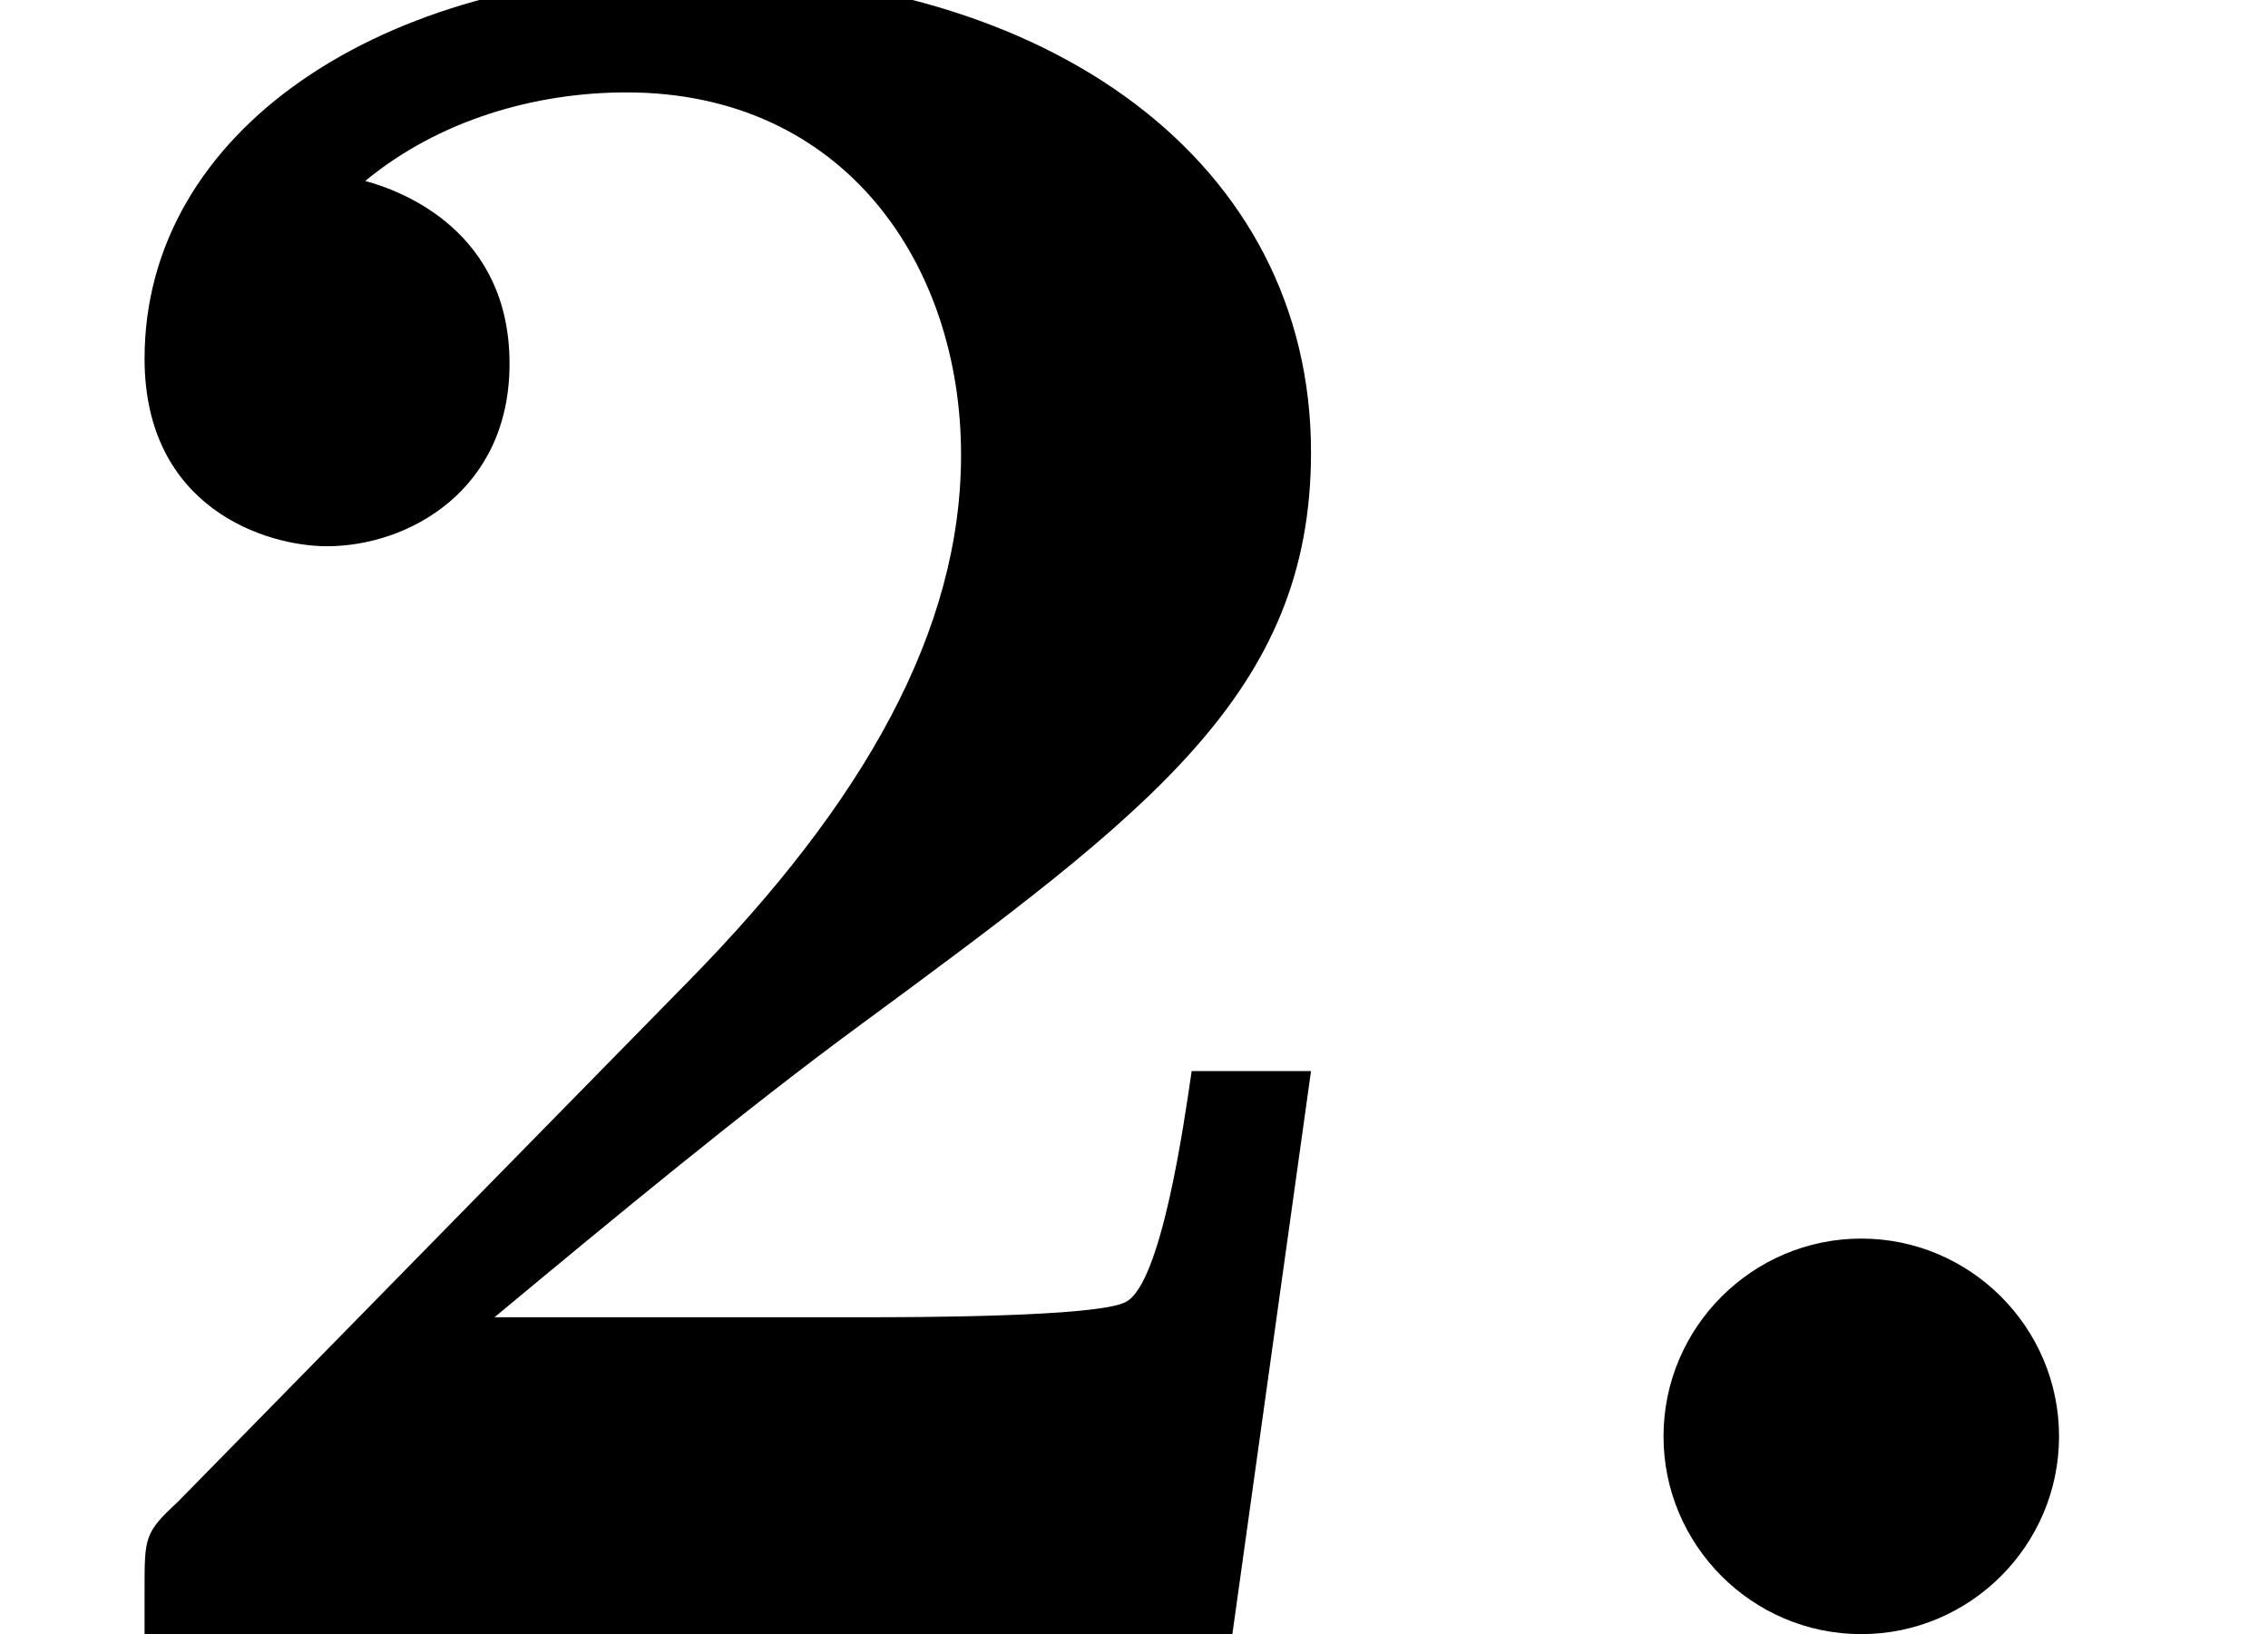 <?xml version='1.0' encoding='UTF-8'?>
<!-- This file was generated by dvisvgm 3.1.1 -->
<svg version='1.1' xmlns='http://www.w3.org/2000/svg' xmlns:xlink='http://www.w3.org/1999/xlink' width='8.911pt' height='6.42pt' viewBox='164.854 -10.007 8.911 6.42'>
<defs>
<path id='g0-46' d='M2.361-.777C2.361-1.205 2.012-1.554 1.584-1.554S.807-1.205 .807-.777S1.156 0 1.584 0S2.361-.349 2.361-.777Z'/>
<path id='g0-50' d='M5.151-2.212H4.682C4.653-2.012 4.563-1.375 4.423-1.305C4.314-1.245 3.567-1.245 3.407-1.245H1.943C2.411-1.634 2.929-2.062 3.377-2.391C4.513-3.228 5.151-3.696 5.151-4.643C5.151-5.788 4.115-6.526 2.71-6.526C1.504-6.526 .568-5.908 .568-5.011C.568-4.423 1.046-4.274 1.285-4.274C1.604-4.274 2.002-4.493 2.002-4.991C2.002-5.509 1.584-5.669 1.435-5.709C1.724-5.948 2.102-6.057 2.461-6.057C3.318-6.057 3.776-5.38 3.776-4.633C3.776-3.945 3.397-3.268 2.7-2.56L.697-.518C.568-.399 .568-.379 .568-.179V0H4.842L5.151-2.212Z'/>
</defs>
<g id='page1'>
<use x='164.854' y='-3.587' xlink:href='#g0-50'/>
<use x='170.583' y='-3.587' xlink:href='#g0-46'/>
</g>
</svg>